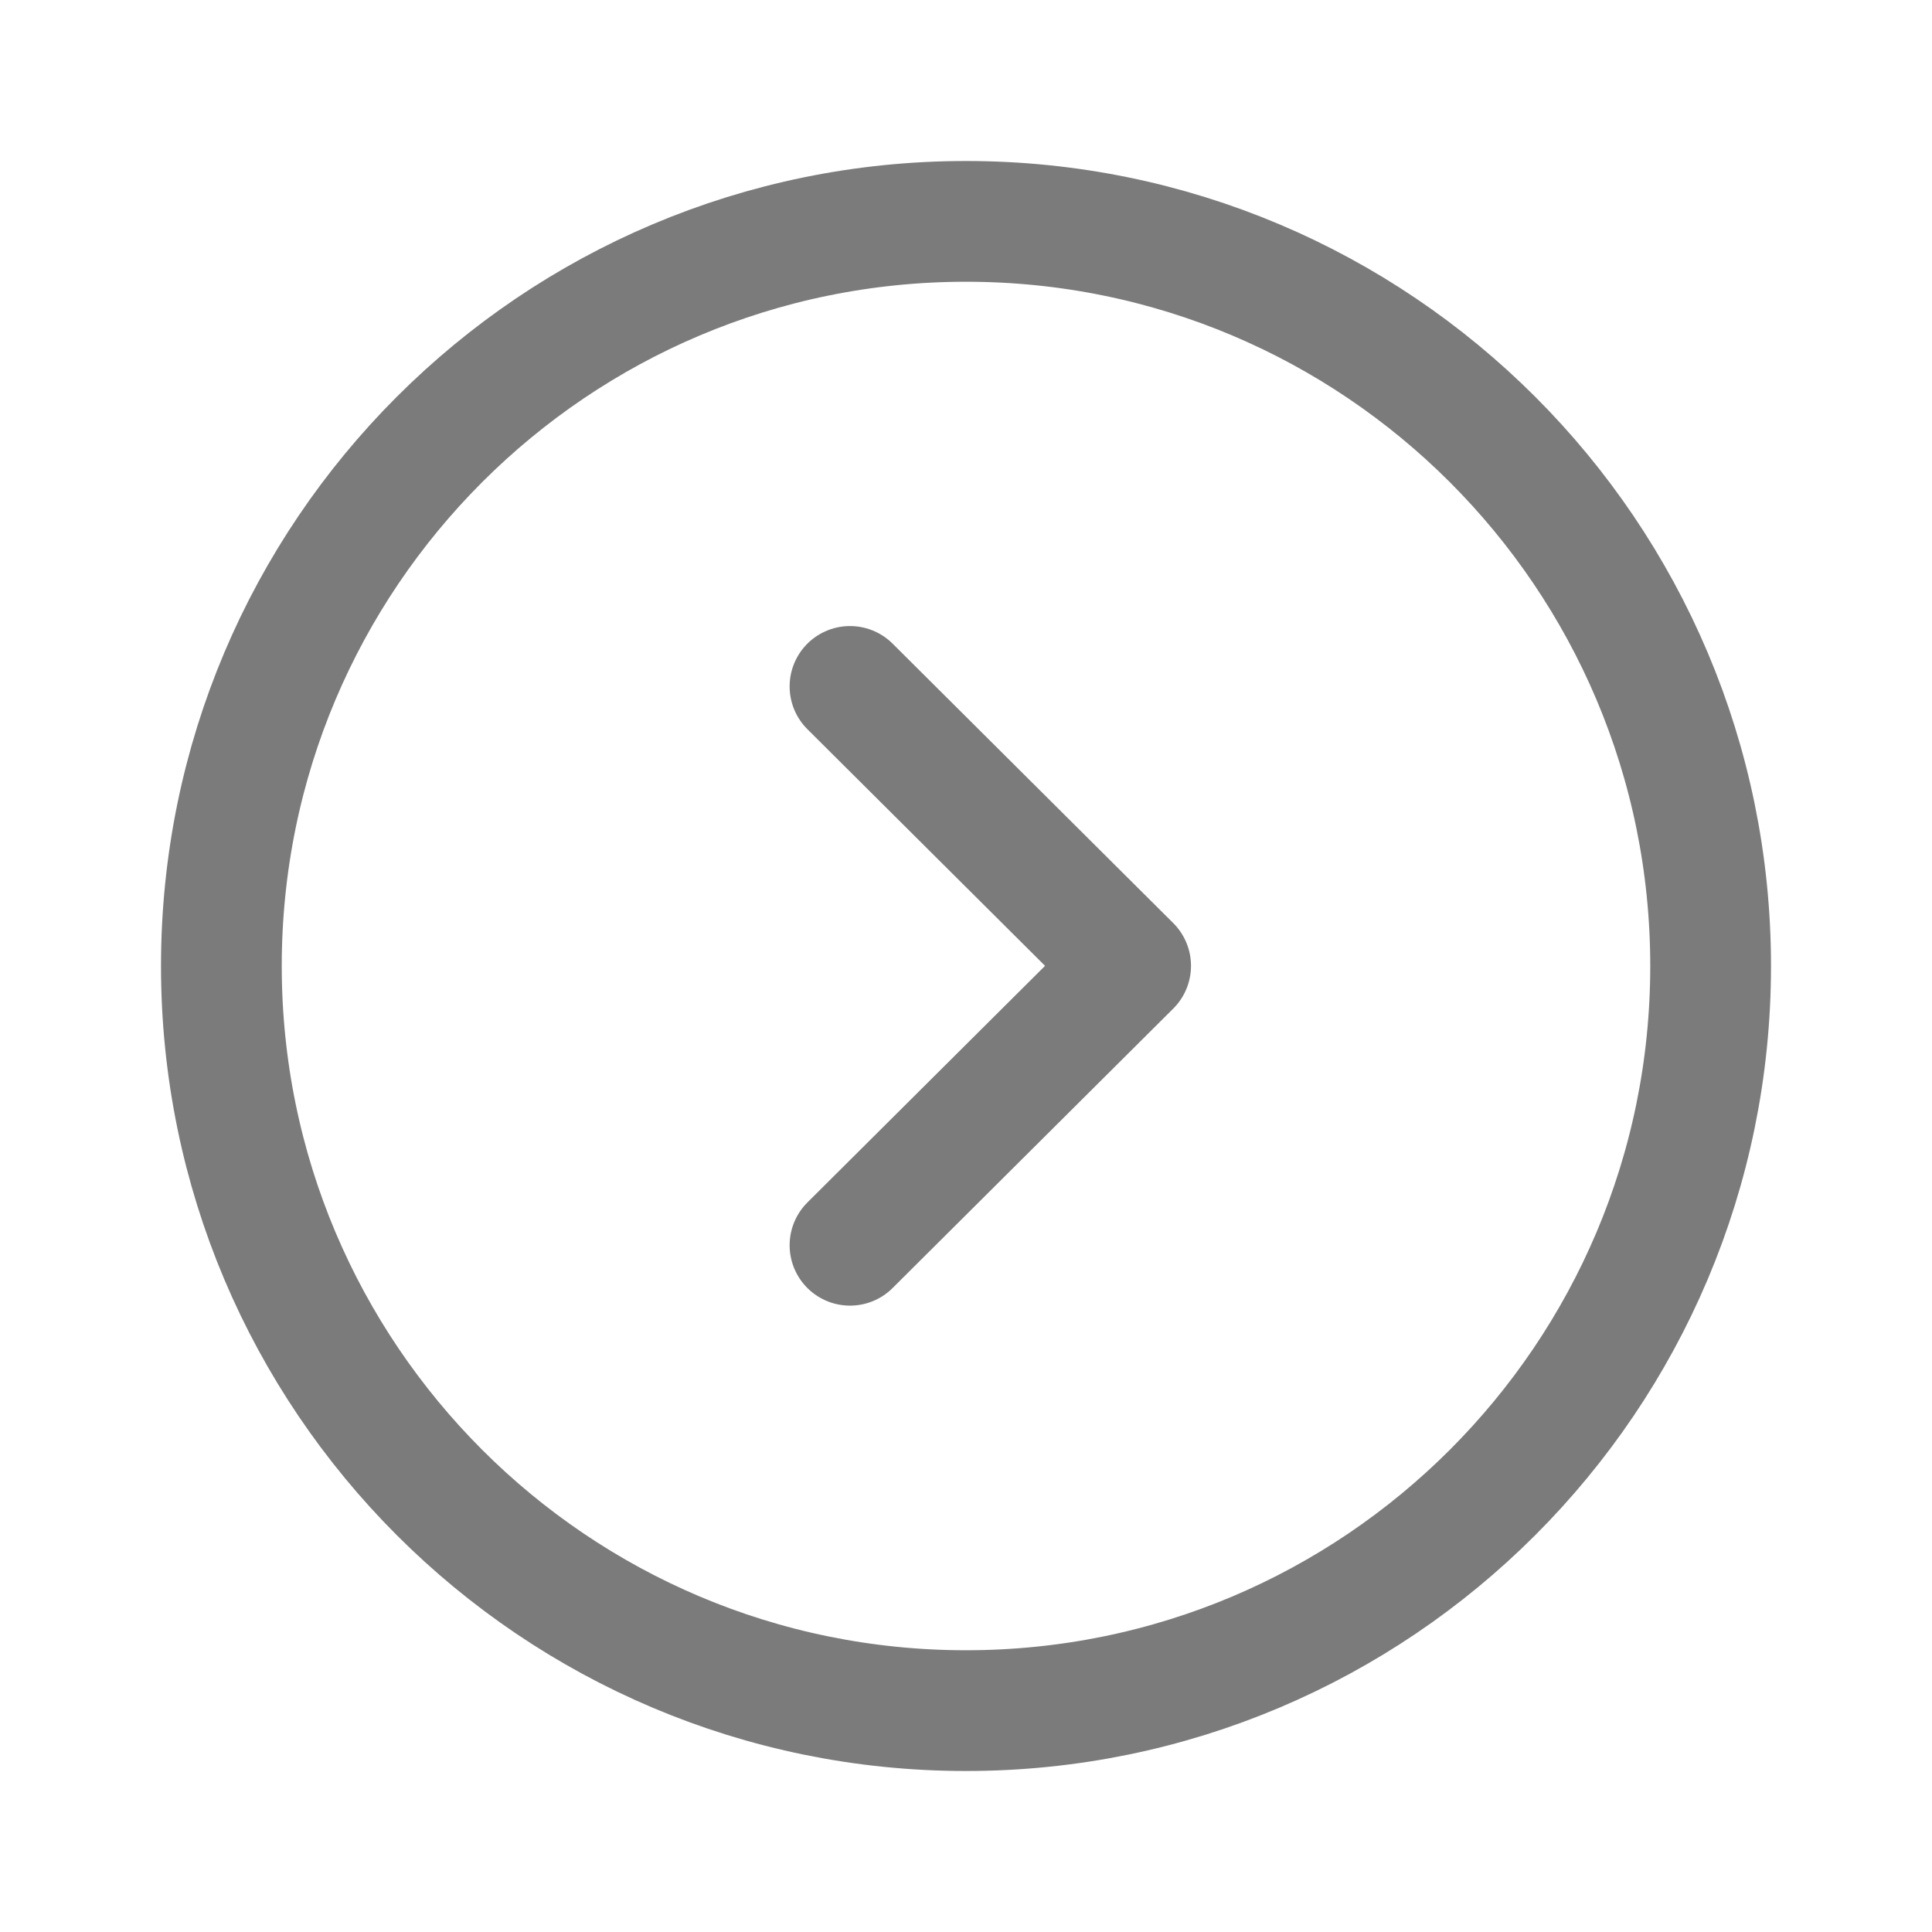 <svg width="24" height="24" viewBox="0 0 24 24" fill="none" xmlns="http://www.w3.org/2000/svg">
<path fill-rule="evenodd" clip-rule="evenodd" d="M12 2.75C17.108 2.75 21.25 6.891 21.25 12C21.25 17.108 17.108 21.25 12 21.25C6.892 21.25 2.75 17.108 2.75 12C2.75 6.891 6.892 2.75 12 2.75Z" stroke="#7B7B7B" stroke-width="1.5" stroke-linecap="round" stroke-linejoin="round"/>
<path d="M10.559 8.527L14.045 11.998L10.559 15.469" stroke="#7B7B7B" stroke-width="1.5" stroke-linecap="round" stroke-linejoin="round"/>
</svg>
